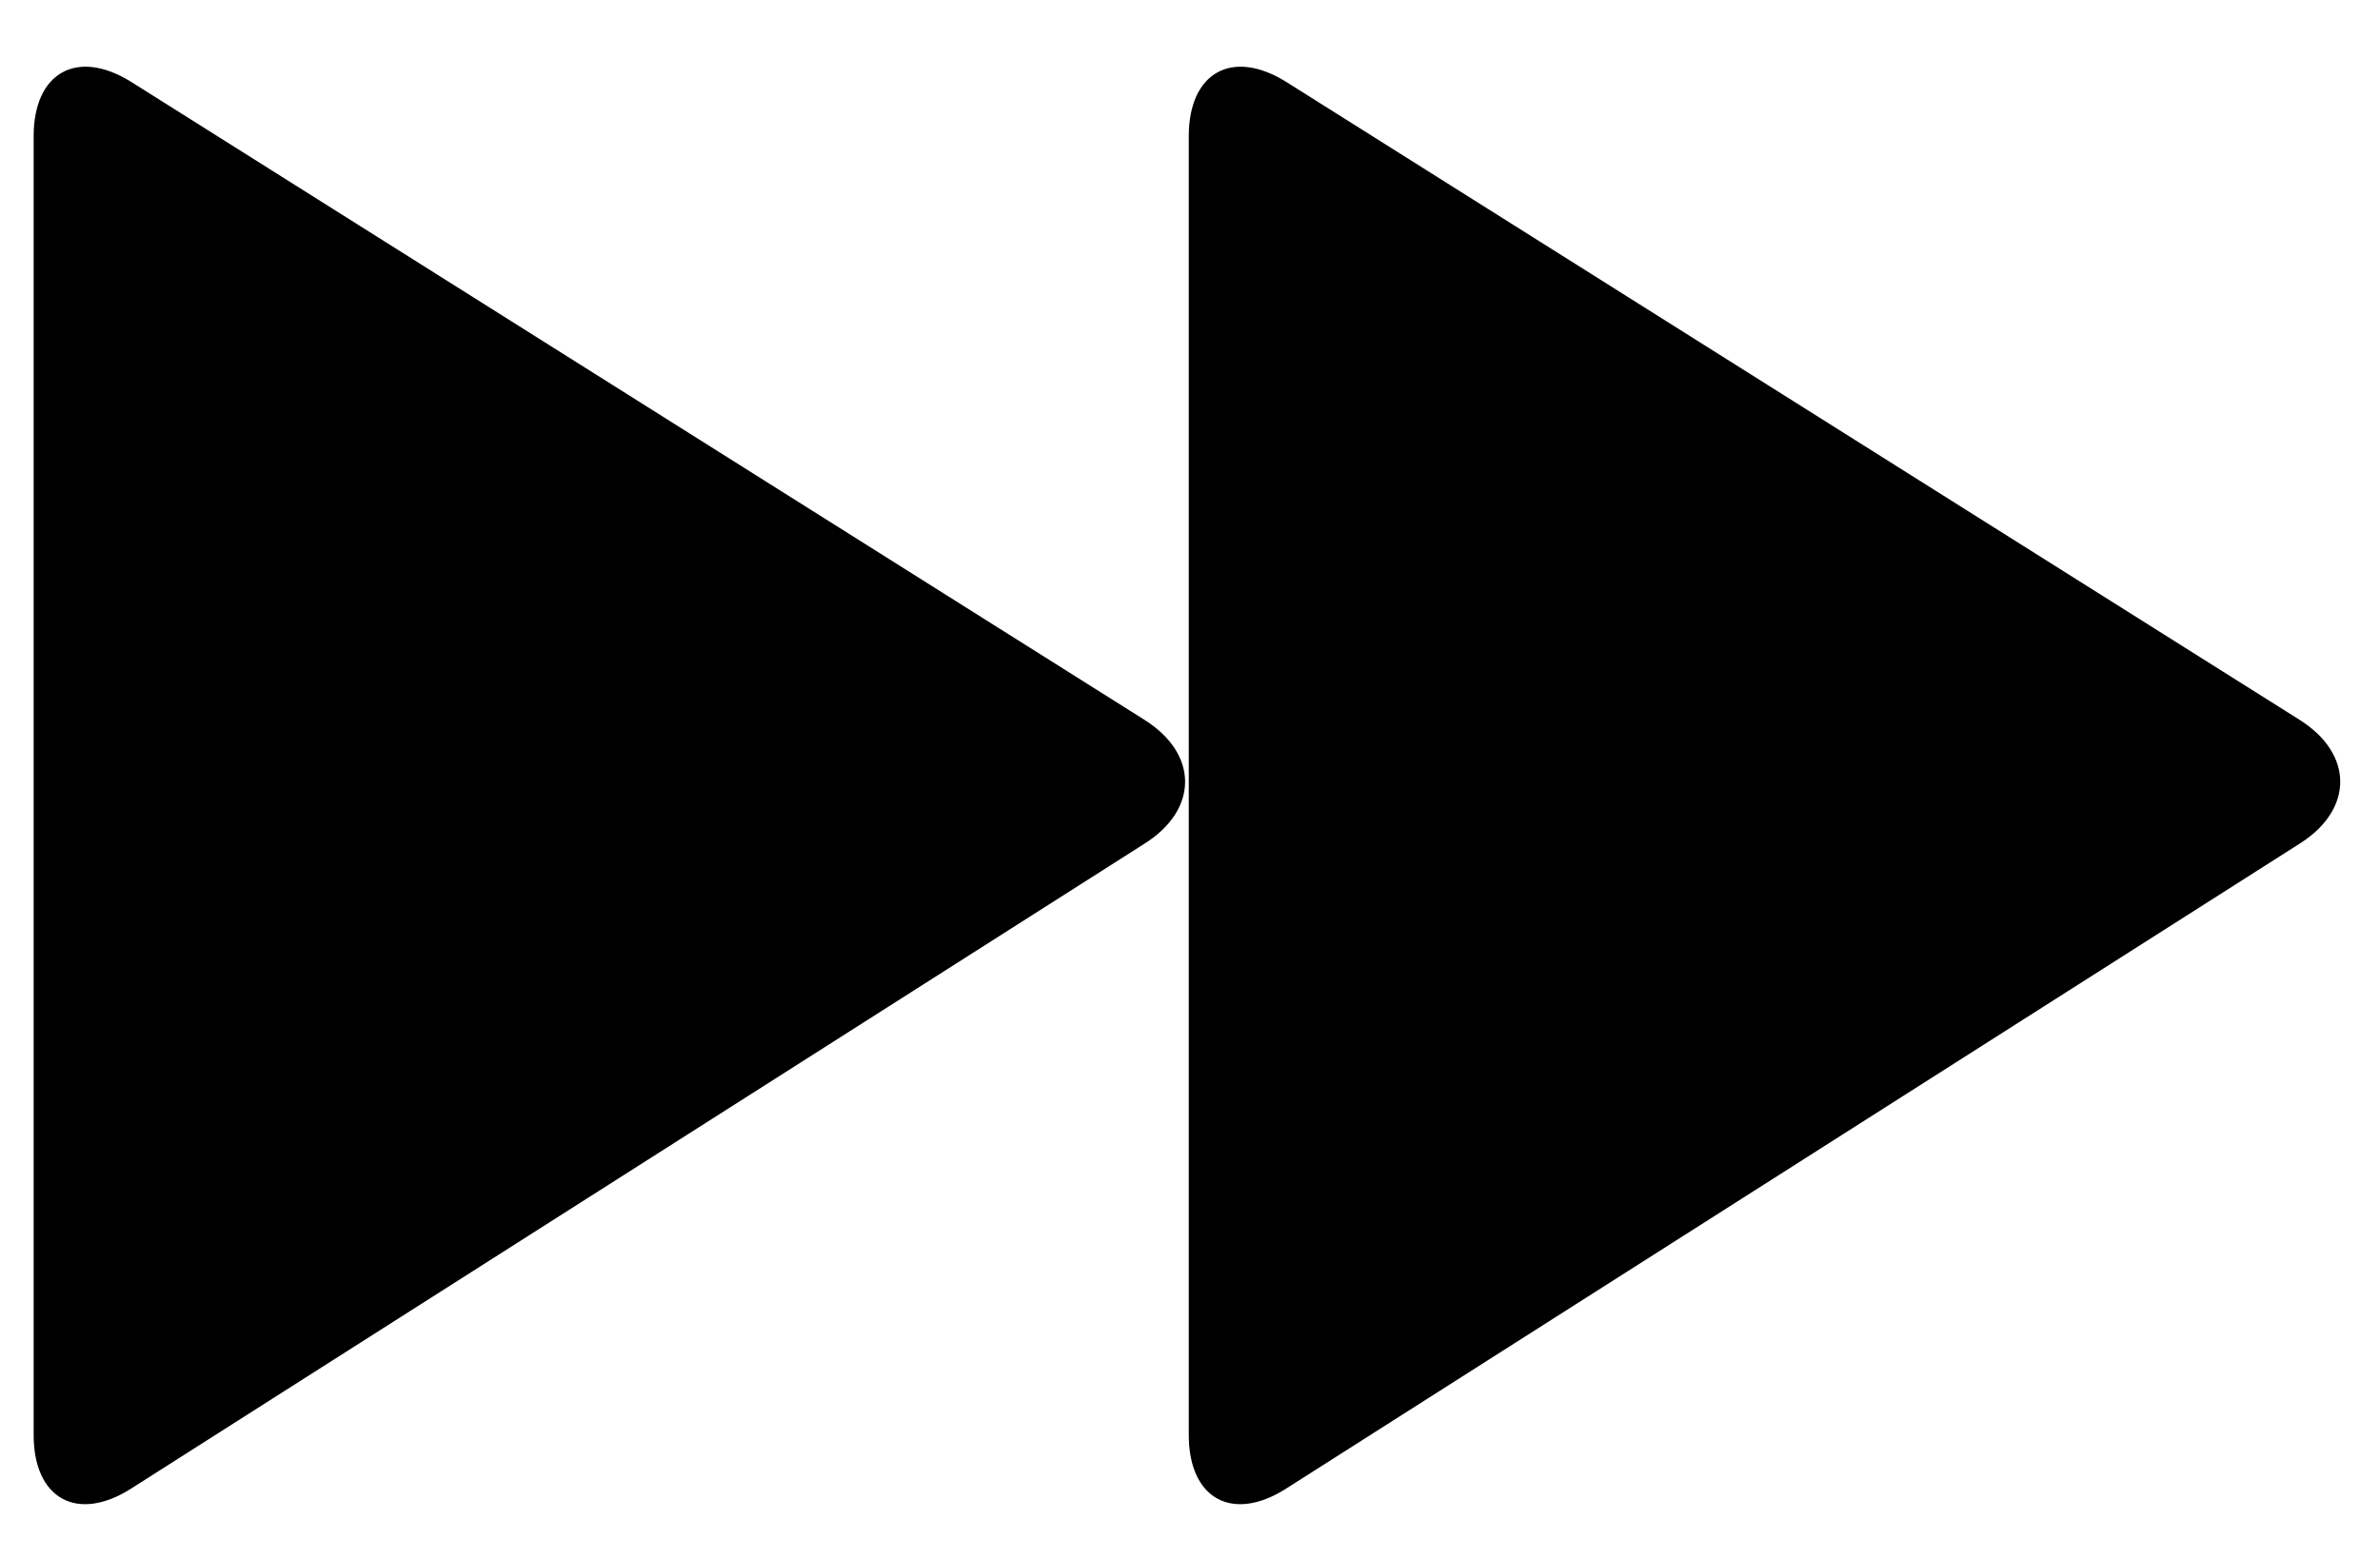 <svg width="29" height="19" viewBox="0 0 29 19" version="1.1" xmlns="http://www.w3.org/2000/svg" xmlns:xlink="http://www.w3.org/1999/xlink" xmlns:figma="http://www.figma.com/figma/ns">
<title>Next</title>
<desc>Created using Figma</desc>
<g id="Canvas" transform="translate(-1488 -90)" figma:type="canvas">
<g id="Next" style="mix-blend-mode:normal;" figma:type="frame">
<g id="Vector" style="mix-blend-mode:normal;isolation:isolate;" figma:type="vector">
<use xlink:href="#path0_fill" transform="translate(1488.41 90.813)" style="mix-blend-mode:normal;"/>
</g>
</g>
</g>
<defs>
<path id="path0_fill" d="M 27.61 7.96C 28.269 8.375 28.27 9.05 27.616 9.466L 15.261 17.33C 14.606 17.747 14.075 17.454 14.075 16.676L 14.075 0.847C 14.075 0.068 14.607 -0.227 15.267 0.188L 27.61 7.96ZM 13.535 7.96C 14.194 8.375 14.195 9.05 13.541 9.466L 1.187 17.33C 0.531 17.747 1.48208e-05 17.454 1.48208e-05 16.676L 1.48208e-05 0.847C 1.48208e-05 0.068 0.533 -0.227 1.193 0.188L 13.535 7.96Z"/>
</defs>
</svg>
